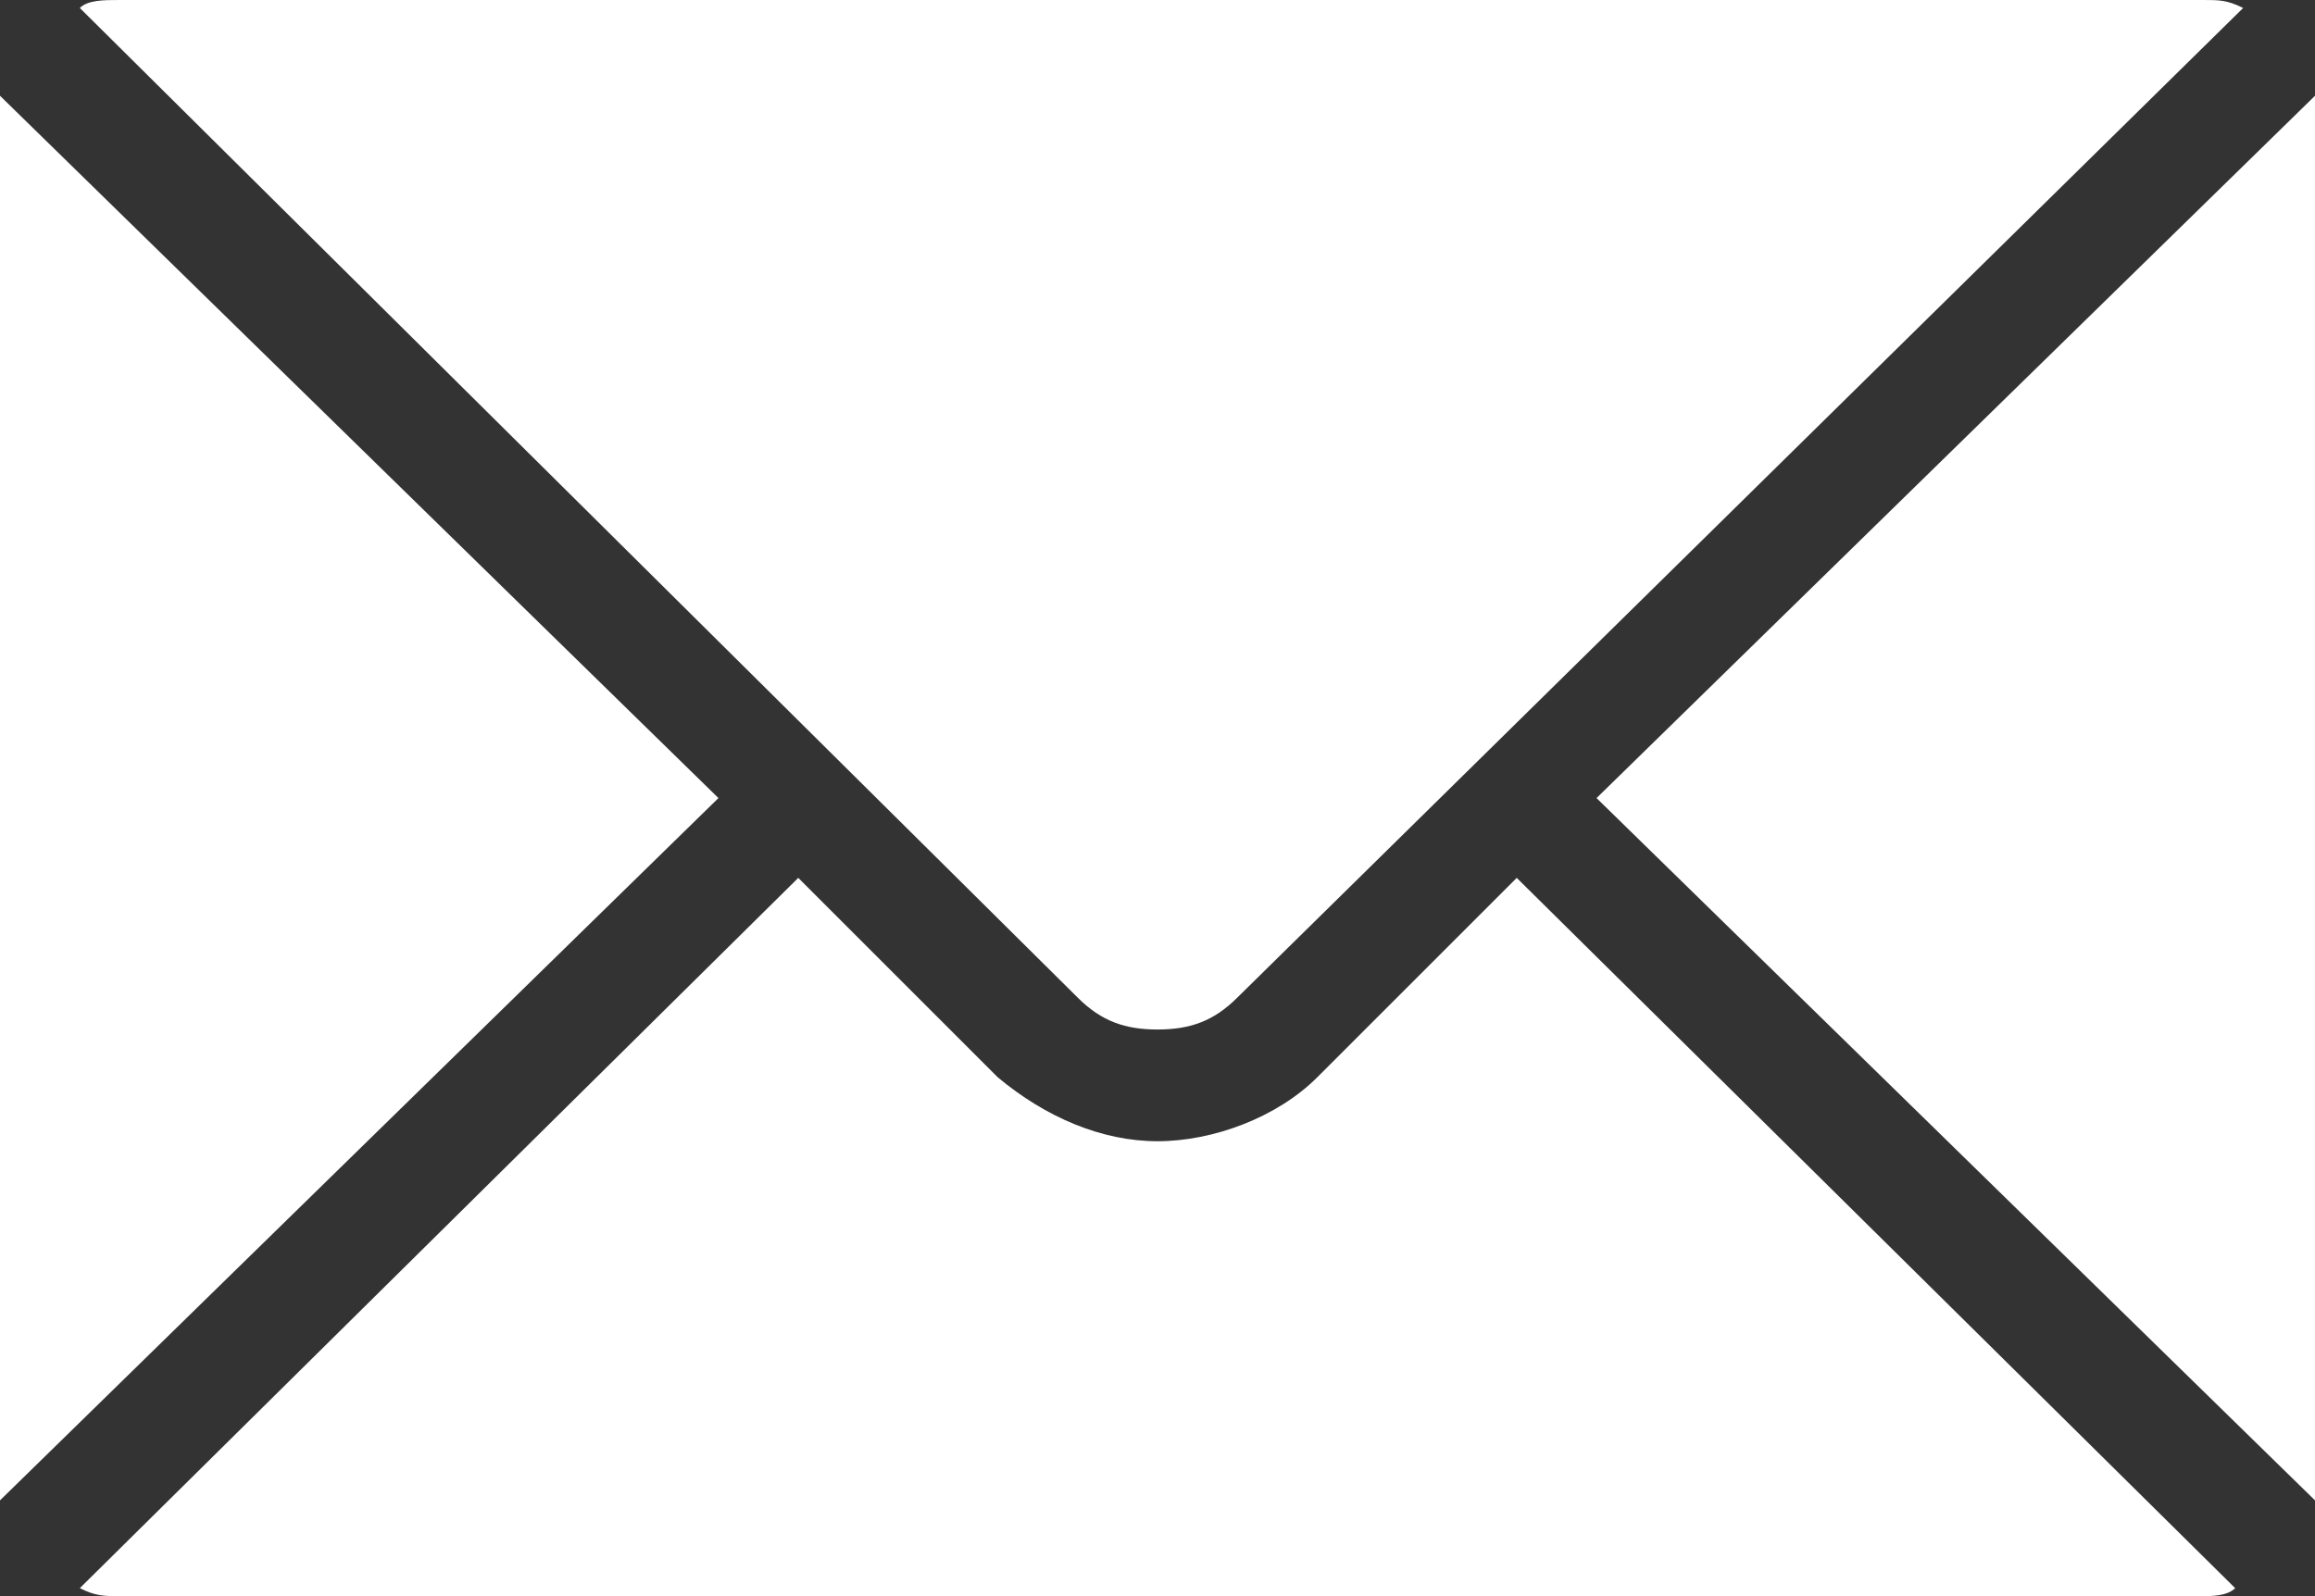 <?xml version="1.0" encoding="utf-8"?>
<!-- Generator: Adobe Illustrator 24.1.2, SVG Export Plug-In . SVG Version: 6.00 Build 0)  -->
<svg version="1.1" id="Слой_1" xmlns="http://www.w3.org/2000/svg" xmlns:xlink="http://www.w3.org/1999/xlink" x="0px" y="0px"
	 viewBox="0 0 29 20" style="enable-background:new 0 0 29 20;" xml:space="preserve">
<rect x="0" y="0" width="29" height="20" fill="#333333" stroke="none"/>
<style type="text/css">
	.st0{fill:#FFFFFF;}
</style>
<path class="st0" d="M29,18.6c0,0.1,0,0.2,0,0.2L20,10l9-8.8c0,0.1,0,0.2,0,0.2V18.6z M27.6,20H1.5c-0.2,0-0.3,0-0.5-0.1l9-8.9
	l2.5,2.5c0.6,0.5,1.3,0.8,2,0.8c0.7,0,1.5-0.3,2-0.8L19,11l9,8.9C27.9,20,27.7,20,27.6,20z M0,18.6V1.4c0-0.1,0-0.2,0-0.2L9,10
	l-9,8.8C0,18.8,0,18.7,0,18.6z M1.5,0h26.1c0.2,0,0.3,0,0.5,0.1L15.5,12.5c-0.3,0.3-0.6,0.4-1,0.4c-0.4,0-0.7-0.1-1-0.4L1,0.1
	C1.1,0,1.3,0,1.5,0z"/>
</svg>
